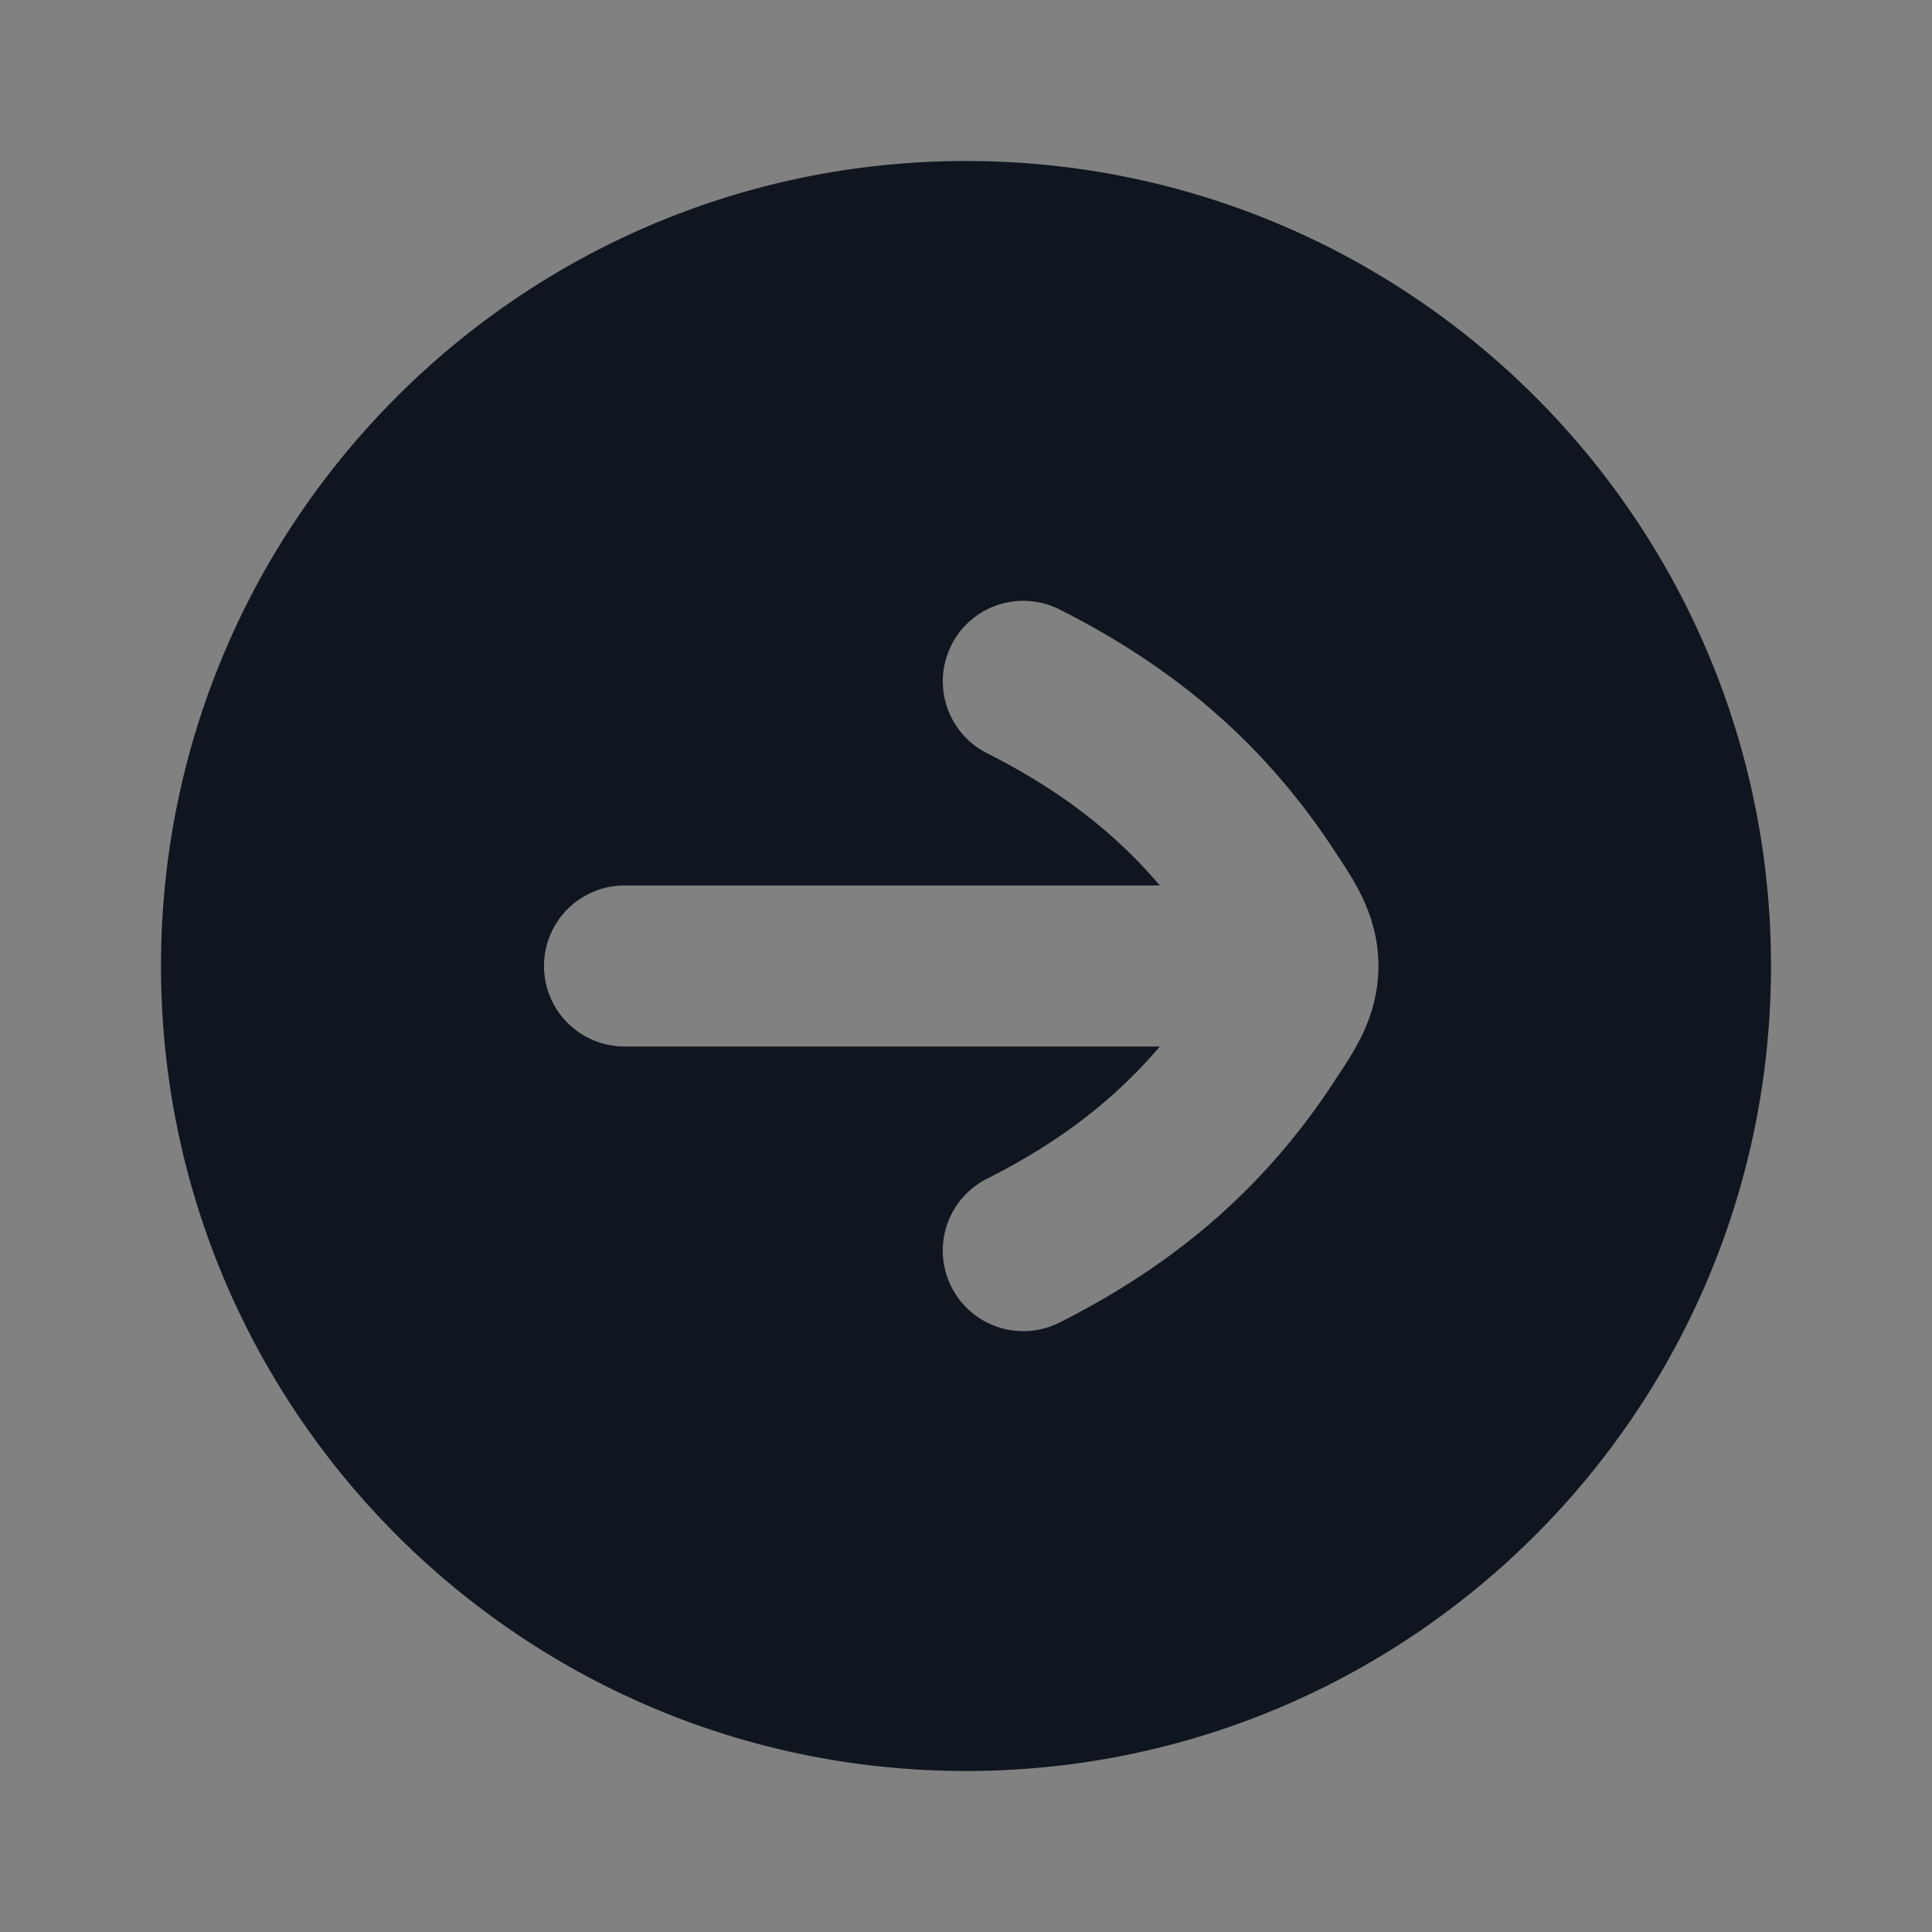 <svg xmlns="http://www.w3.org/2000/svg" width="24" height="24" fill="none"><rect width="100%" height="100%" fill="#808080" stroke="none"/><path fill="#fff" fill-opacity=".01" d="M24 0v24H0V0z"/><path fill="#10161F" fill-rule="evenodd" d="M22 12c0-5.523-4.477-10-10-10S2 6.477 2 12s4.477 10 10 10 10-4.477 10-10M11.819 8.014a1 1 0 0 0 .443 1.343c.887.447 1.58.977 2.146 1.643h-6.65a1 1 0 1 0 0 2h6.65c-.566.666-1.258 1.195-2.146 1.642a1 1 0 1 0 .9 1.787c1.456-.734 2.564-1.692 3.422-3.01.214-.327.539-.772.539-1.42 0-.646-.325-1.092-.539-1.42-.859-1.316-1.966-2.275-3.422-3.008a1 1 0 0 0-1.344.443" clip-rule="evenodd"/></svg>